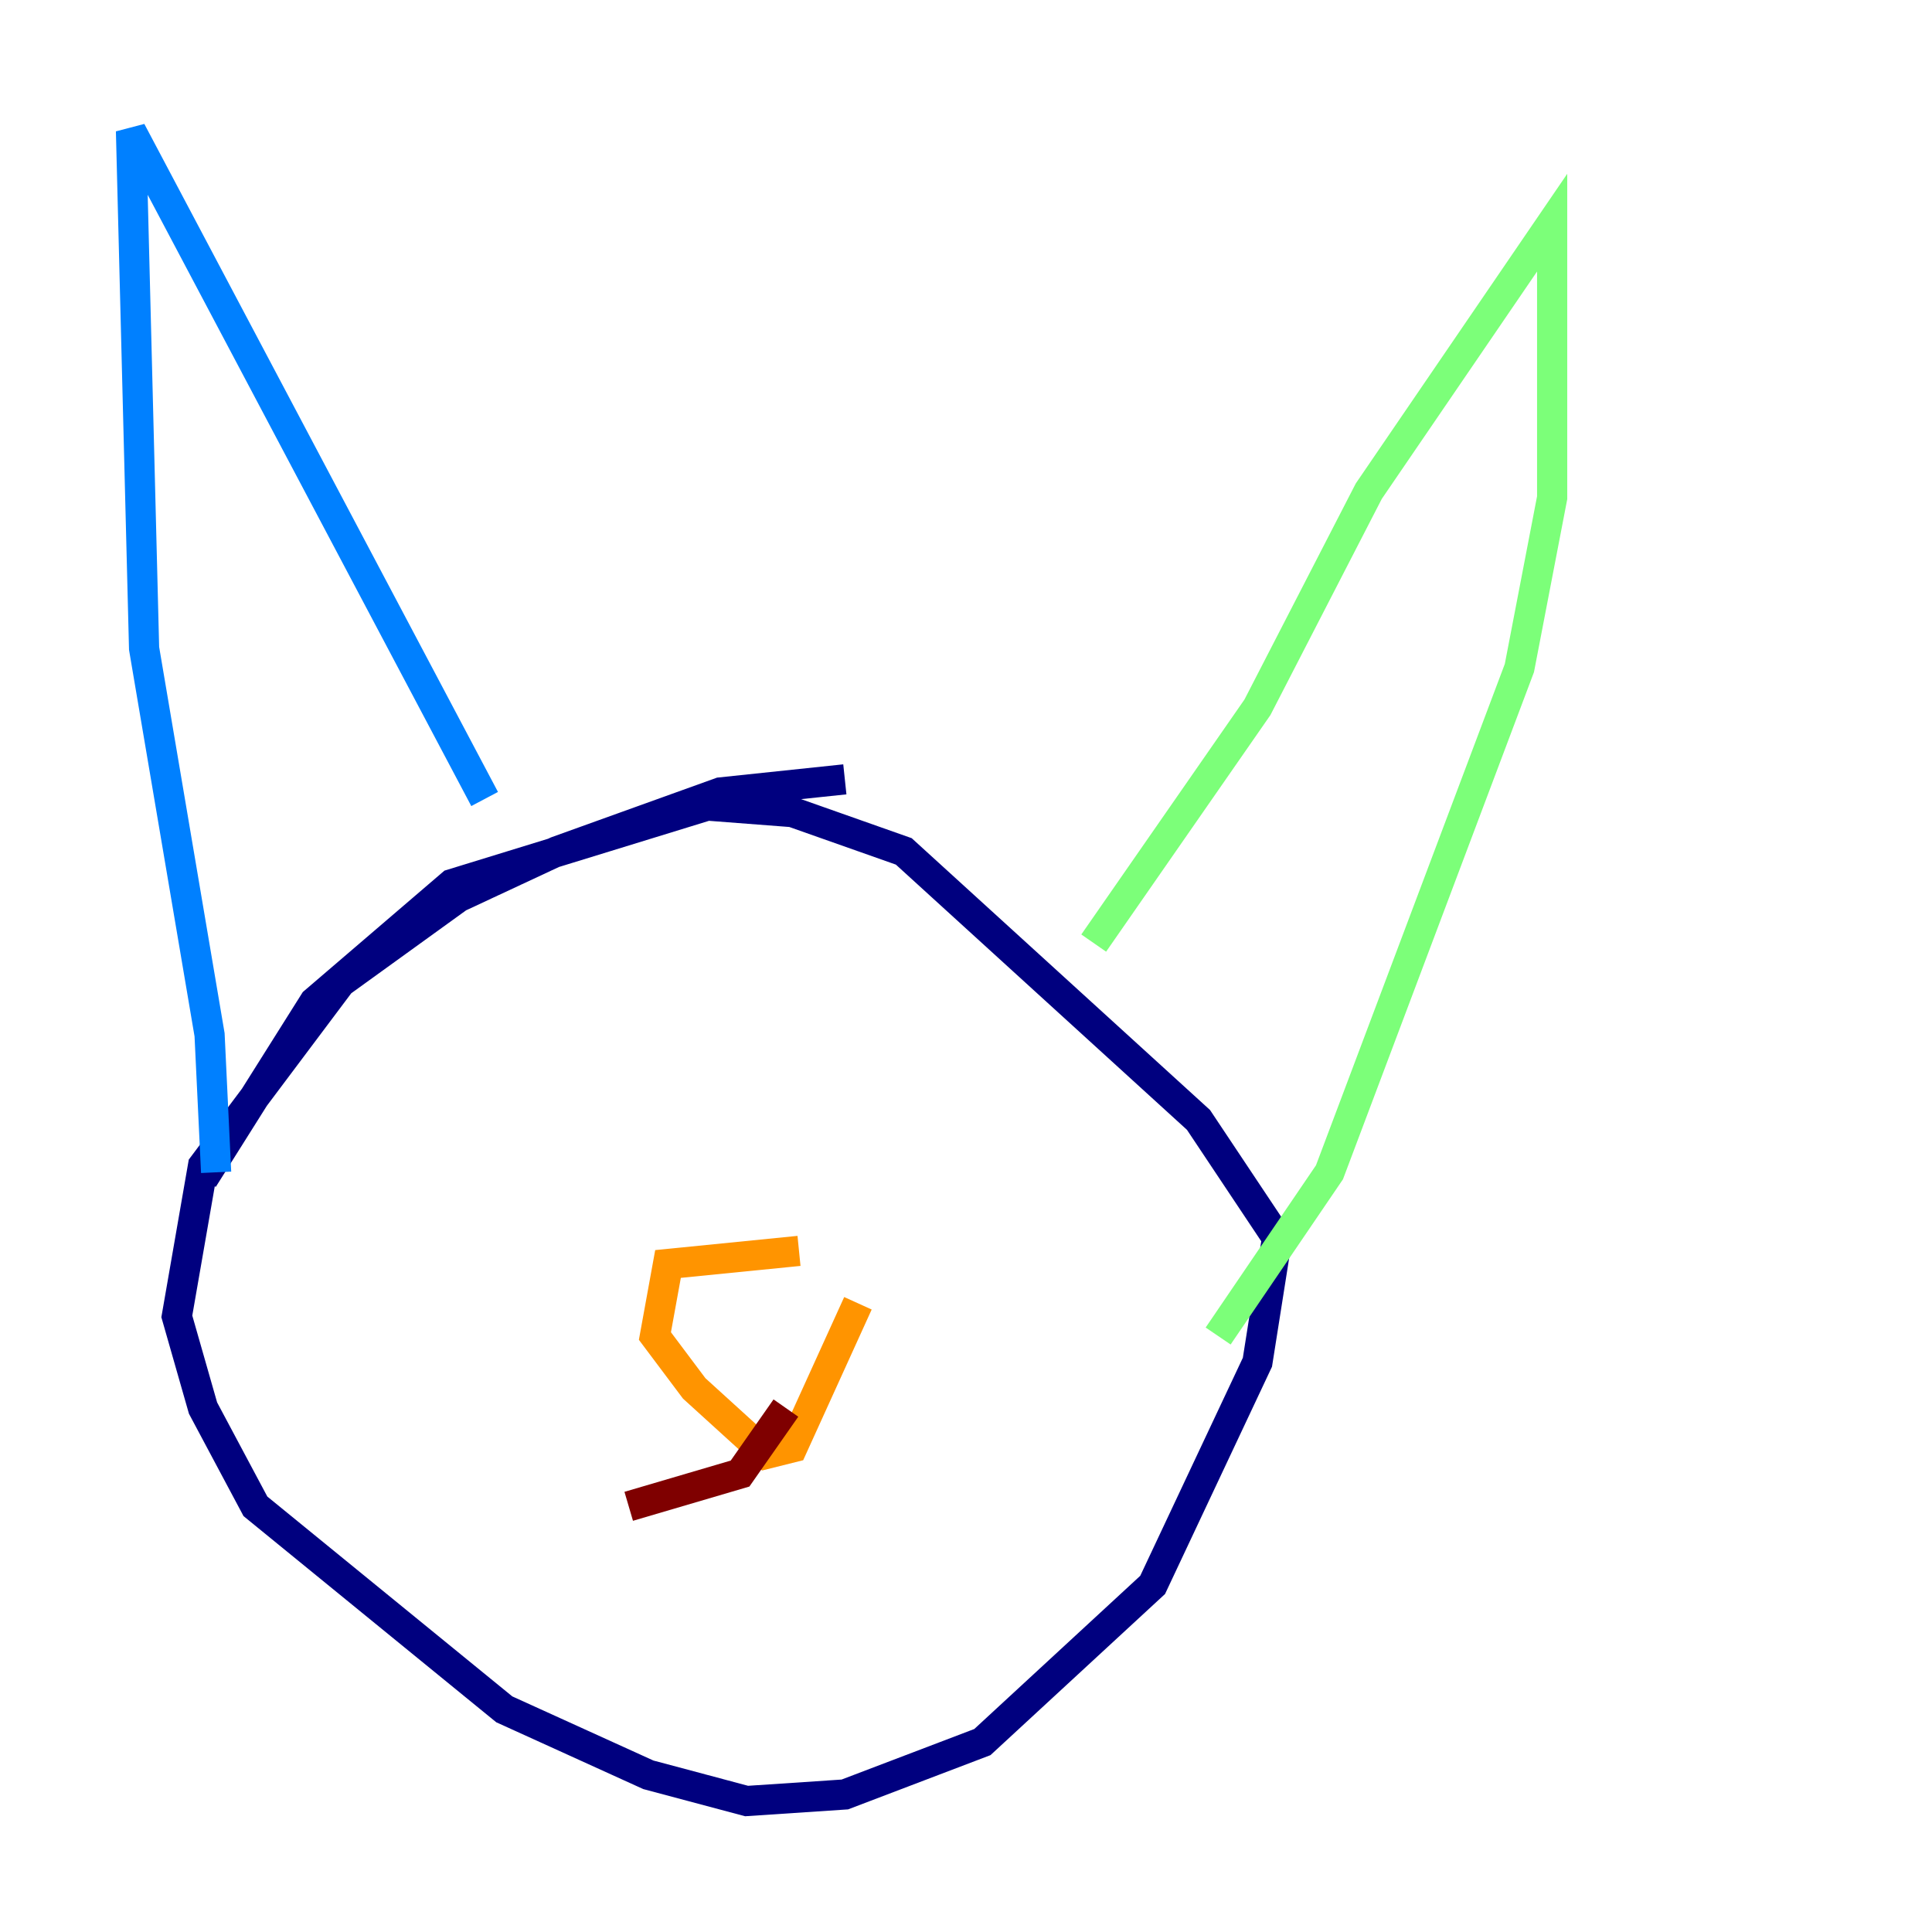 <?xml version="1.0" encoding="utf-8" ?>
<svg baseProfile="tiny" height="128" version="1.2" viewBox="0,0,128,128" width="128" xmlns="http://www.w3.org/2000/svg" xmlns:ev="http://www.w3.org/2001/xml-events" xmlns:xlink="http://www.w3.org/1999/xlink"><defs /><polyline fill="none" points="55.973,51.634 47.729,52.502 36.881,56.407 30.373,59.444 22.563,65.085 13.451,77.234 11.715,87.214 13.451,93.288 16.922,99.797 33.41,113.248 42.956,117.586 49.464,119.322 55.973,118.888 65.085,115.417 76.366,105.003 83.308,90.251 84.61,82.007 79.403,74.197 59.878,56.407 52.502,53.803 46.861,53.37 29.939,58.576 20.827,66.386 13.451,78.102" stroke="#00007f" stroke-width="2" /><polyline fill="none" points="14.319,77.668 13.885,68.556 9.546,42.956 8.678,8.678 32.108,52.936" stroke="#0080ff" stroke-width="2" /><polyline fill="none" points="72.461,62.481 83.308,46.861 90.685,32.542 102.834,14.752 102.834,32.976 100.664,44.258 88.081,77.668 80.705,88.515" stroke="#7cff79" stroke-width="2" /><polyline fill="none" points="52.936,82.875 44.258,83.742 43.39,88.515 45.993,91.986 50.766,96.325 52.502,95.891 56.841,86.346" stroke="#ff9400" stroke-width="2" /><polyline fill="none" points="52.068,93.288 49.031,97.627 41.654,99.797" stroke="#7f0000" stroke-width="2" /></svg>